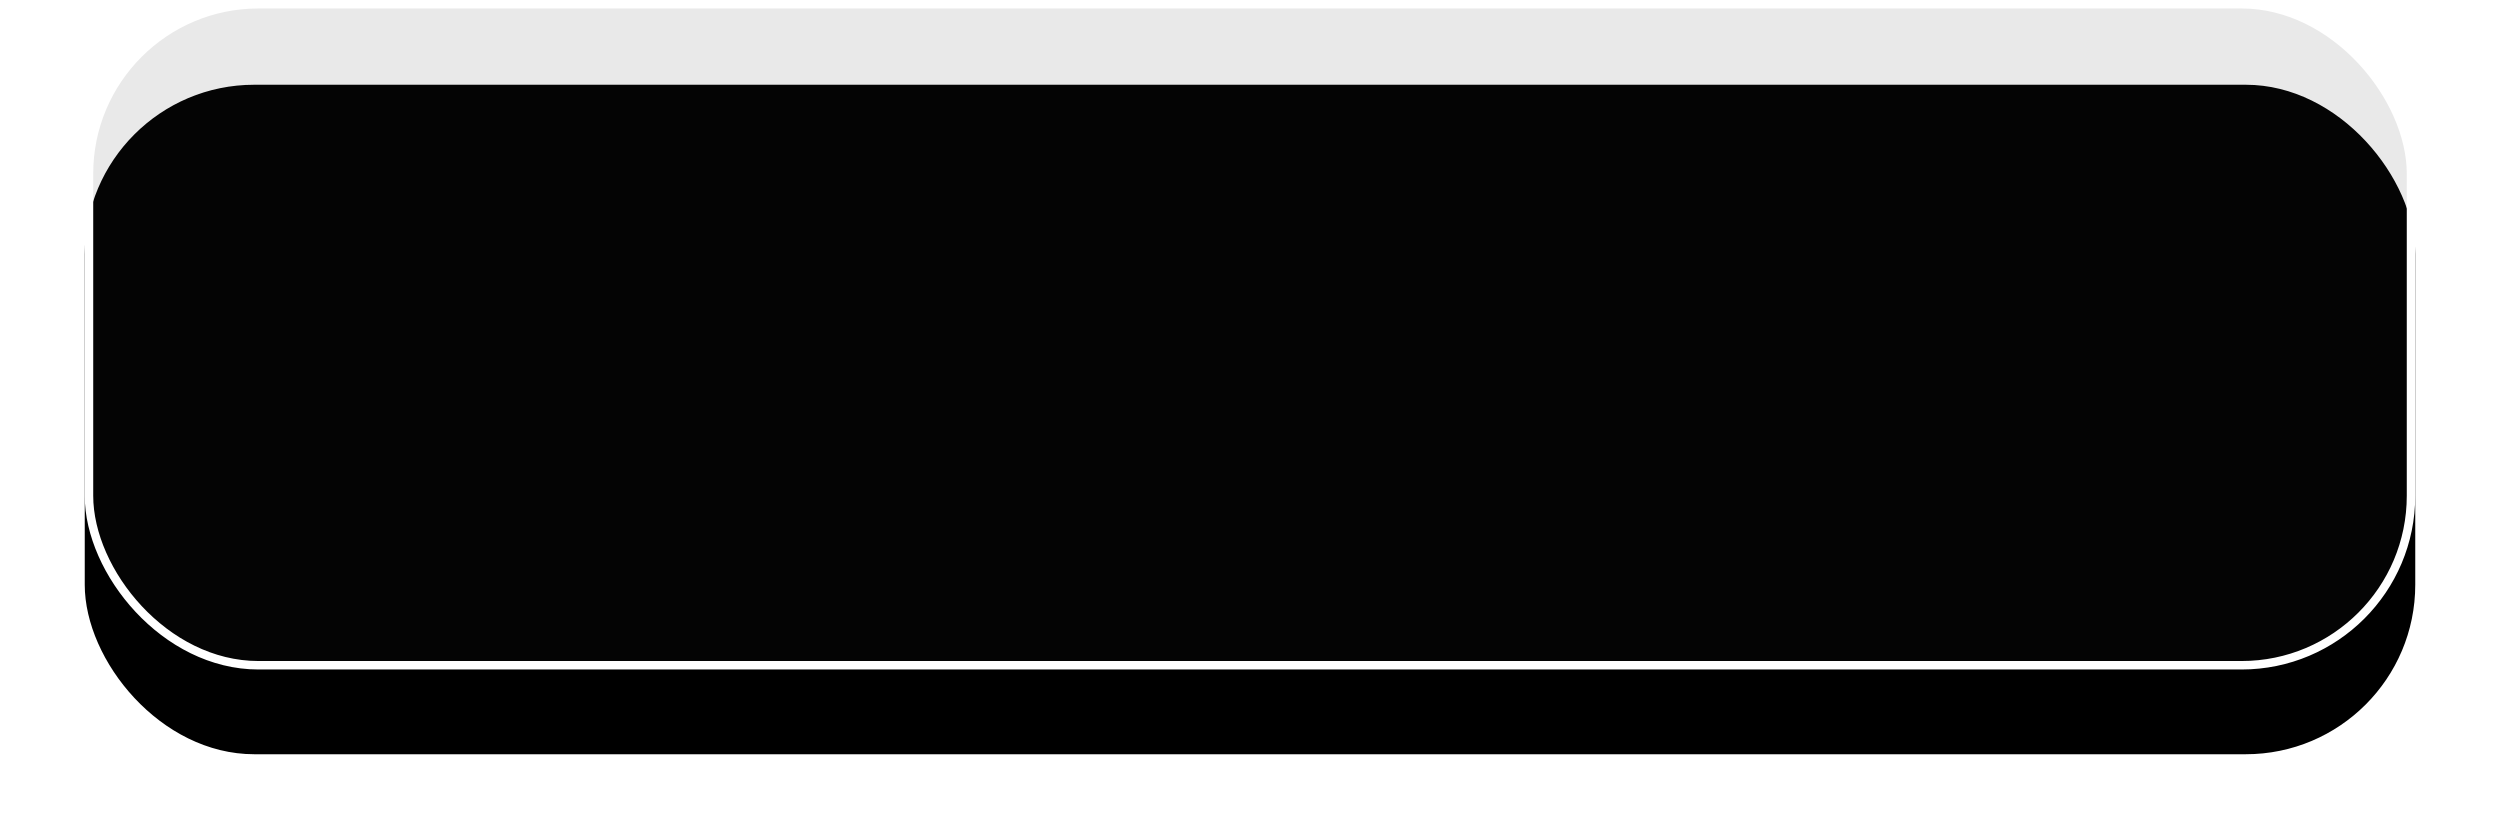 <?xml version="1.0" encoding="UTF-8"?>
<svg width="295px" height="99px" viewBox="0 0 295 99" version="1.1" xmlns="http://www.w3.org/2000/svg" xmlns:xlink="http://www.w3.org/1999/xlink">
    <!-- Generator: Sketch 51.3 (57544) - http://www.bohemiancoding.com/sketch -->
    <title>Rectangle 2</title>
    <desc>Created with Sketch.</desc>
    <defs>
        <rect id="path-1" x="21" y="710" width="275" height="79" rx="20"></rect>
        <filter x="-7.3%" y="-12.7%" width="114.5%" height="150.6%" filterUnits="objectBoundingBox" id="filter-2">
            <feOffset dx="0" dy="10" in="SourceAlpha" result="shadowOffsetOuter1"></feOffset>
            <feGaussianBlur stdDeviation="5" in="shadowOffsetOuter1" result="shadowBlurOuter1"></feGaussianBlur>
            <feComposite in="shadowBlurOuter1" in2="SourceAlpha" operator="out" result="shadowBlurOuter1"></feComposite>
            <feColorMatrix values="0 0 0 0 0   0 0 0 0 0   0 0 0 0 0  0 0 0 0.054 0" type="matrix" in="shadowBlurOuter1"></feColorMatrix>
        </filter>
    </defs>
    <g id="Page-1" stroke="none" stroke-width="1" fill="none" fill-rule="evenodd">
        <g id="PRE-SALE-WEB" transform="translate(-2134, -792)">
            <g id="Buy-Section-Panel" transform="translate(2123, 82)">
                <g id="Rectangle-2">
                    <use fill="black" fill-opacity="1" filter="url(#filter-2)" xlink:href="#path-1"></use>
                    <rect stroke="#FFFFFF" stroke-width="1" stroke-linejoin="square" fill-opacity="0.102" fill="#28292E" fill-rule="evenodd" x="21.5" y="710.5" width="274" height="78" rx="20"></rect>
                </g>
            </g>
        </g>
    </g>
</svg>